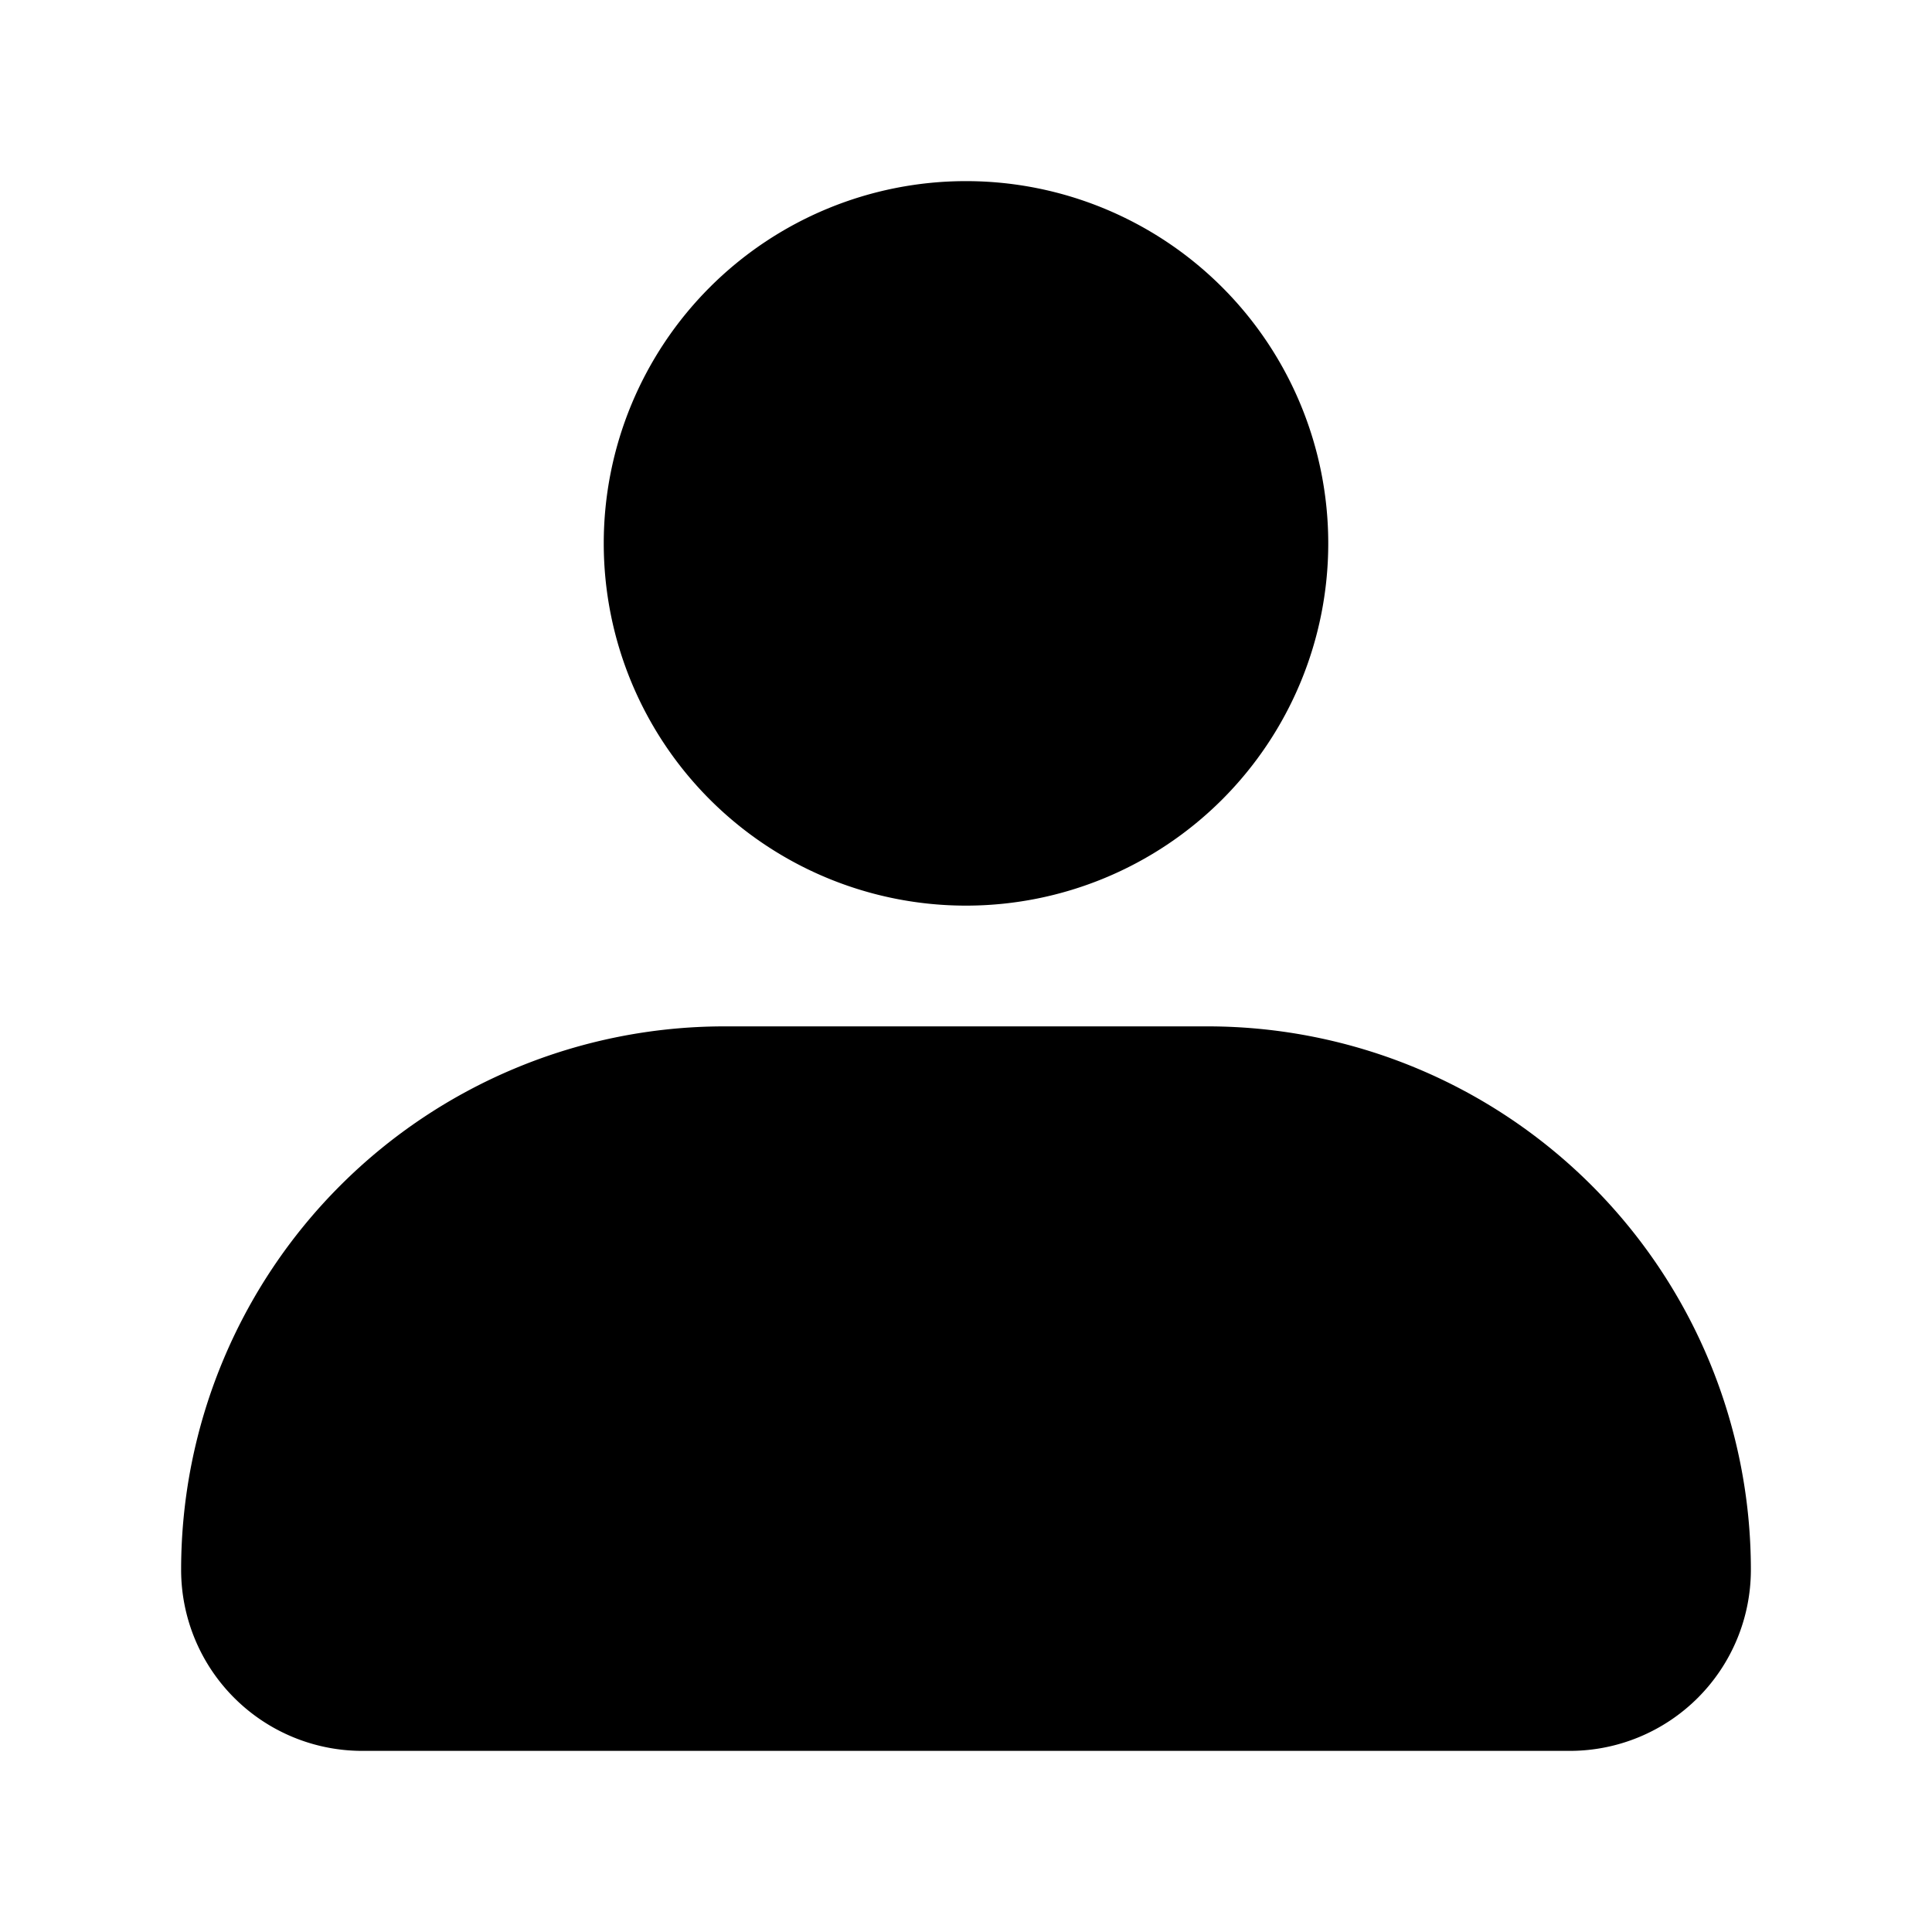 <svg xmlns="http://www.w3.org/2000/svg" viewBox="0 0 32 32" id="account">
  <path d="M10 9a6 6 0 1 1 6 6 6 6 0 0 1-6-6Zm16 20H6a3 3 0 0 1-3-3 9 9 0 0 1 9-9h8a9 9 0 0 1 9 9 3 3 0 0 1-3 3Z"></path>
</svg>
